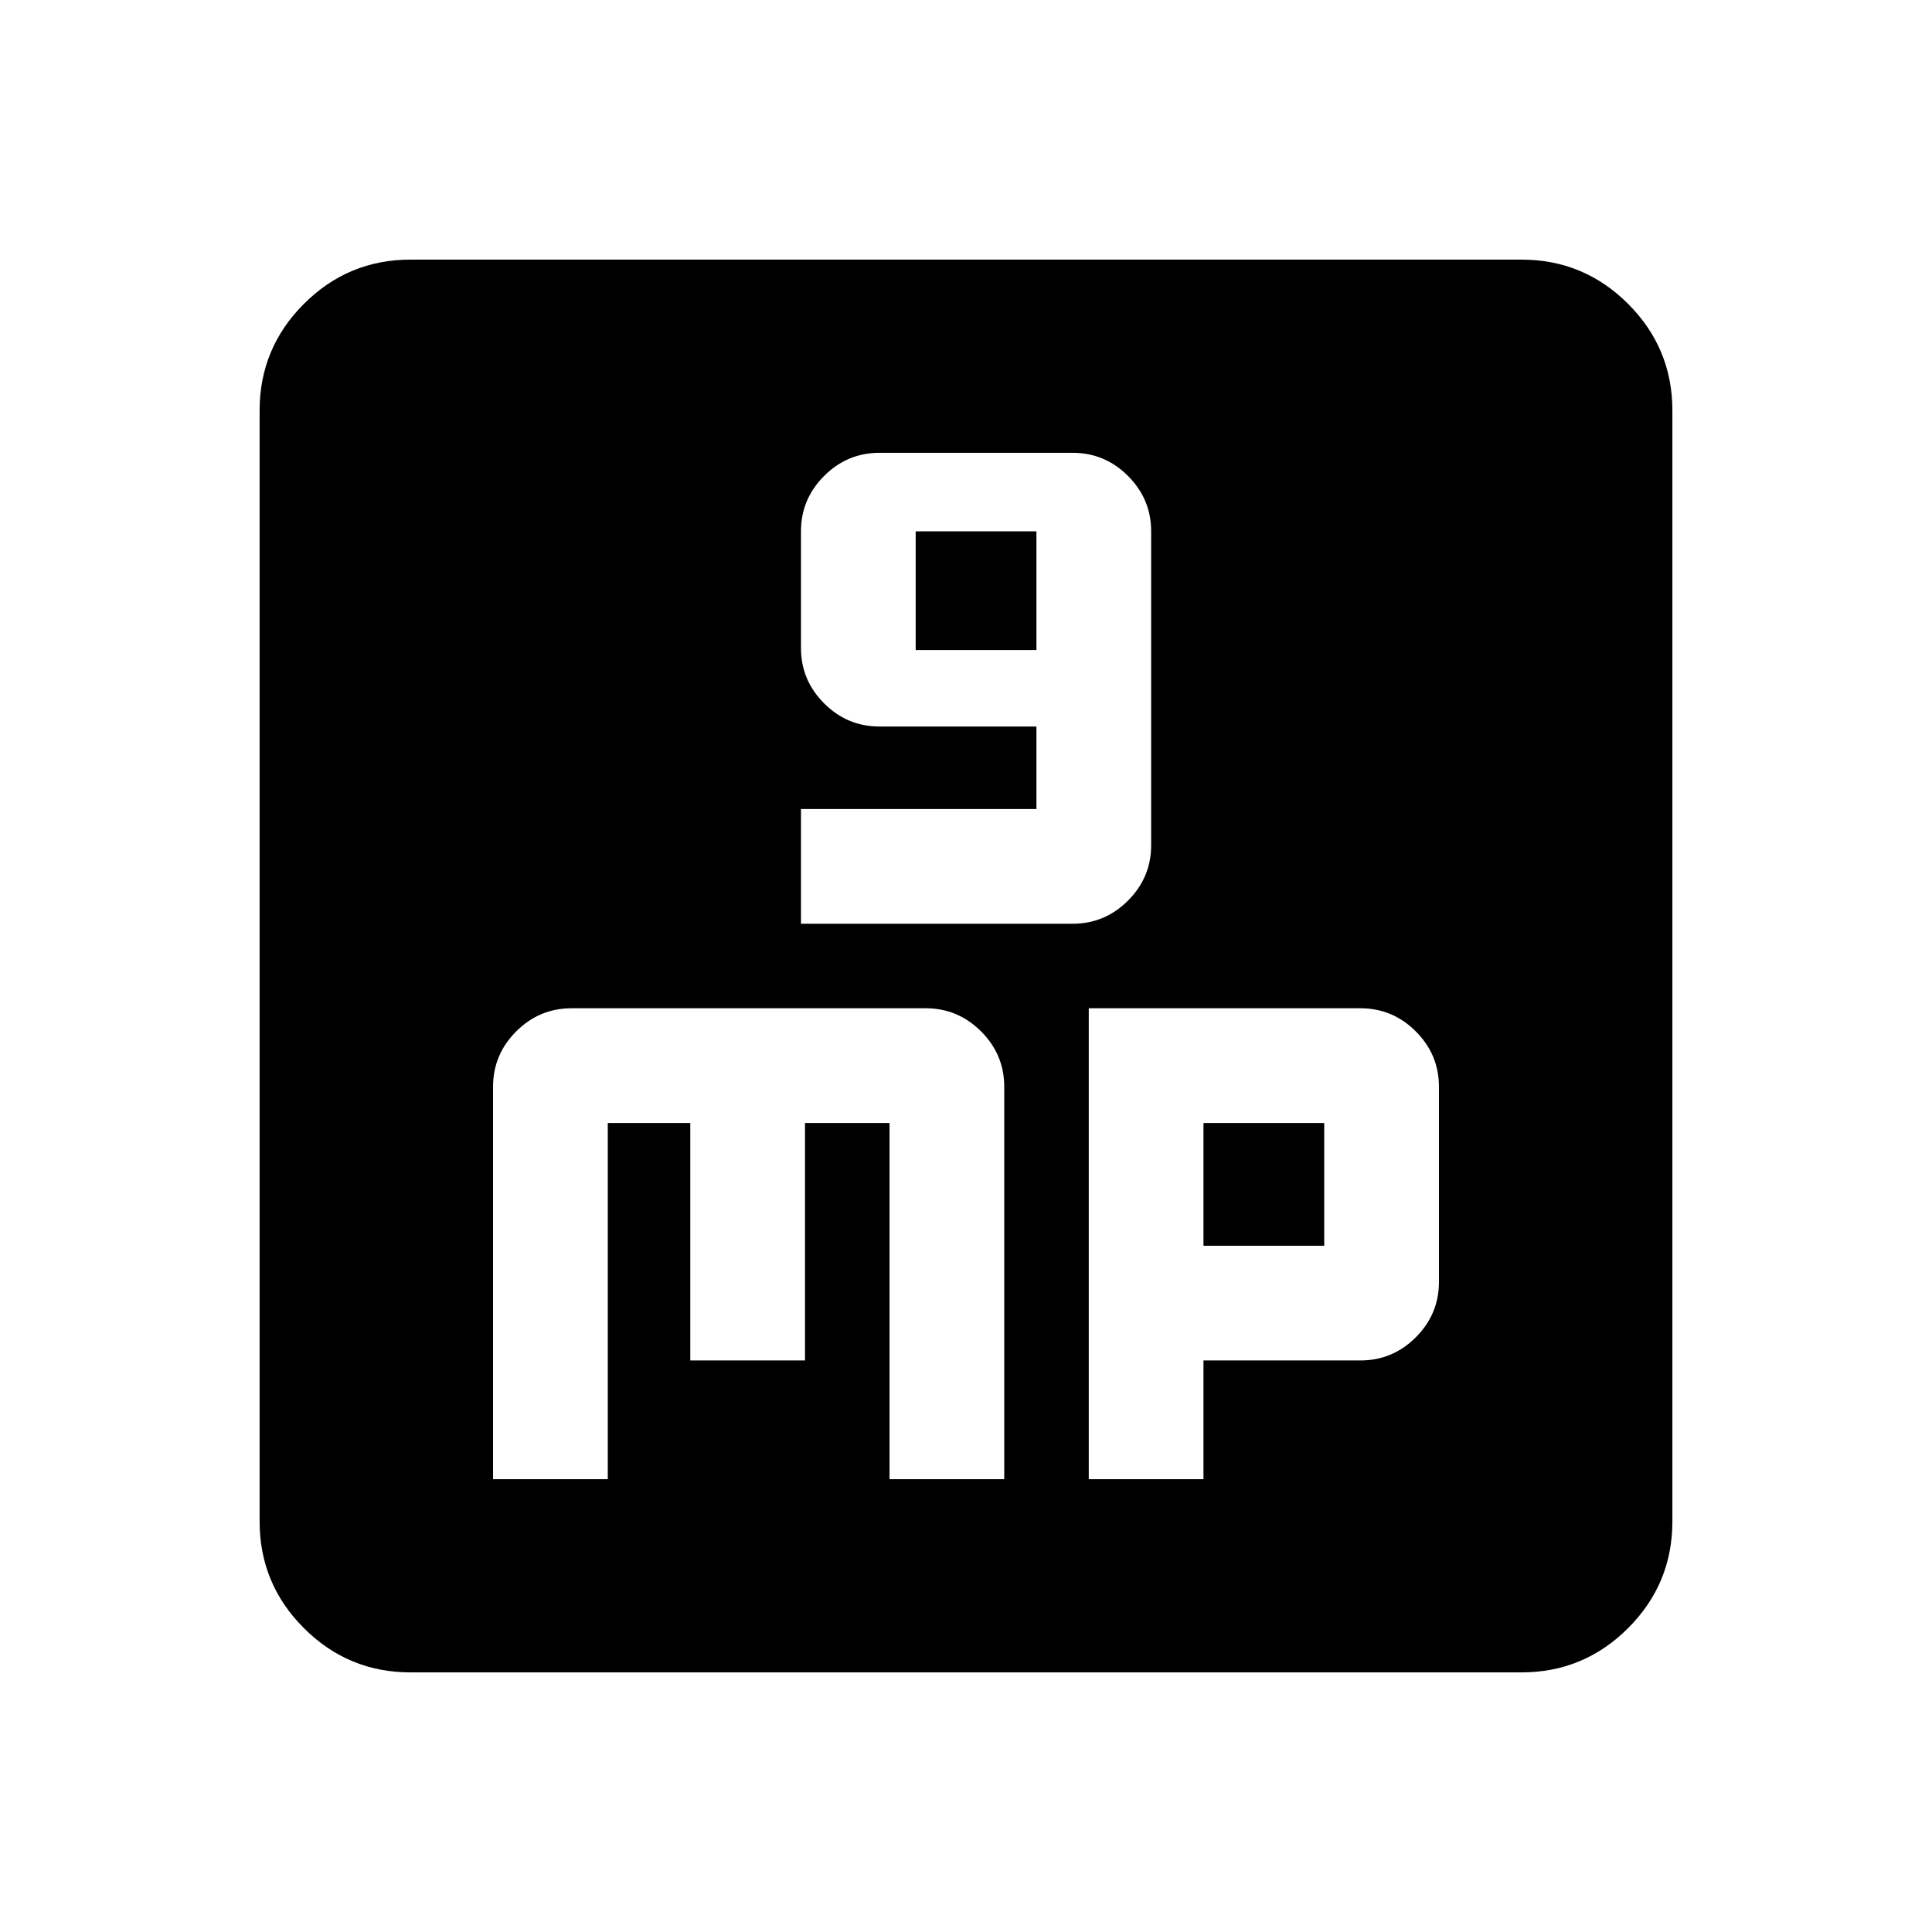 <svg xmlns="http://www.w3.org/2000/svg" height="24" viewBox="0 -960 960 960" width="24"><path d="M398-501h135q16 0 27.5-11.5T572-540v-156q0-16-11.5-27.5T533-735h-96q-16 0-27.5 11.5T398-696v58q0 16 11.5 27.5T437-599h78v41H398v57Zm57-136v-59h60v59h-60ZM245-225h57v-177h41v118h57v-118h42v177h57v-195q0-16-11.5-27.5T460-459H284q-16 0-27.5 11.5T245-420v195Zm296 0h57v-59h78q16 0 27.5-11.5T715-323v-97q0-16-11.5-27.5T676-459H541v234Zm57-116v-61h60v61h-60ZM204-129q-31 0-53-22t-22-53v-552q0-31 22-53t53-22h552q31 0 53 22t22 53v552q0 31-22 53t-53 22H204Z"/></svg>